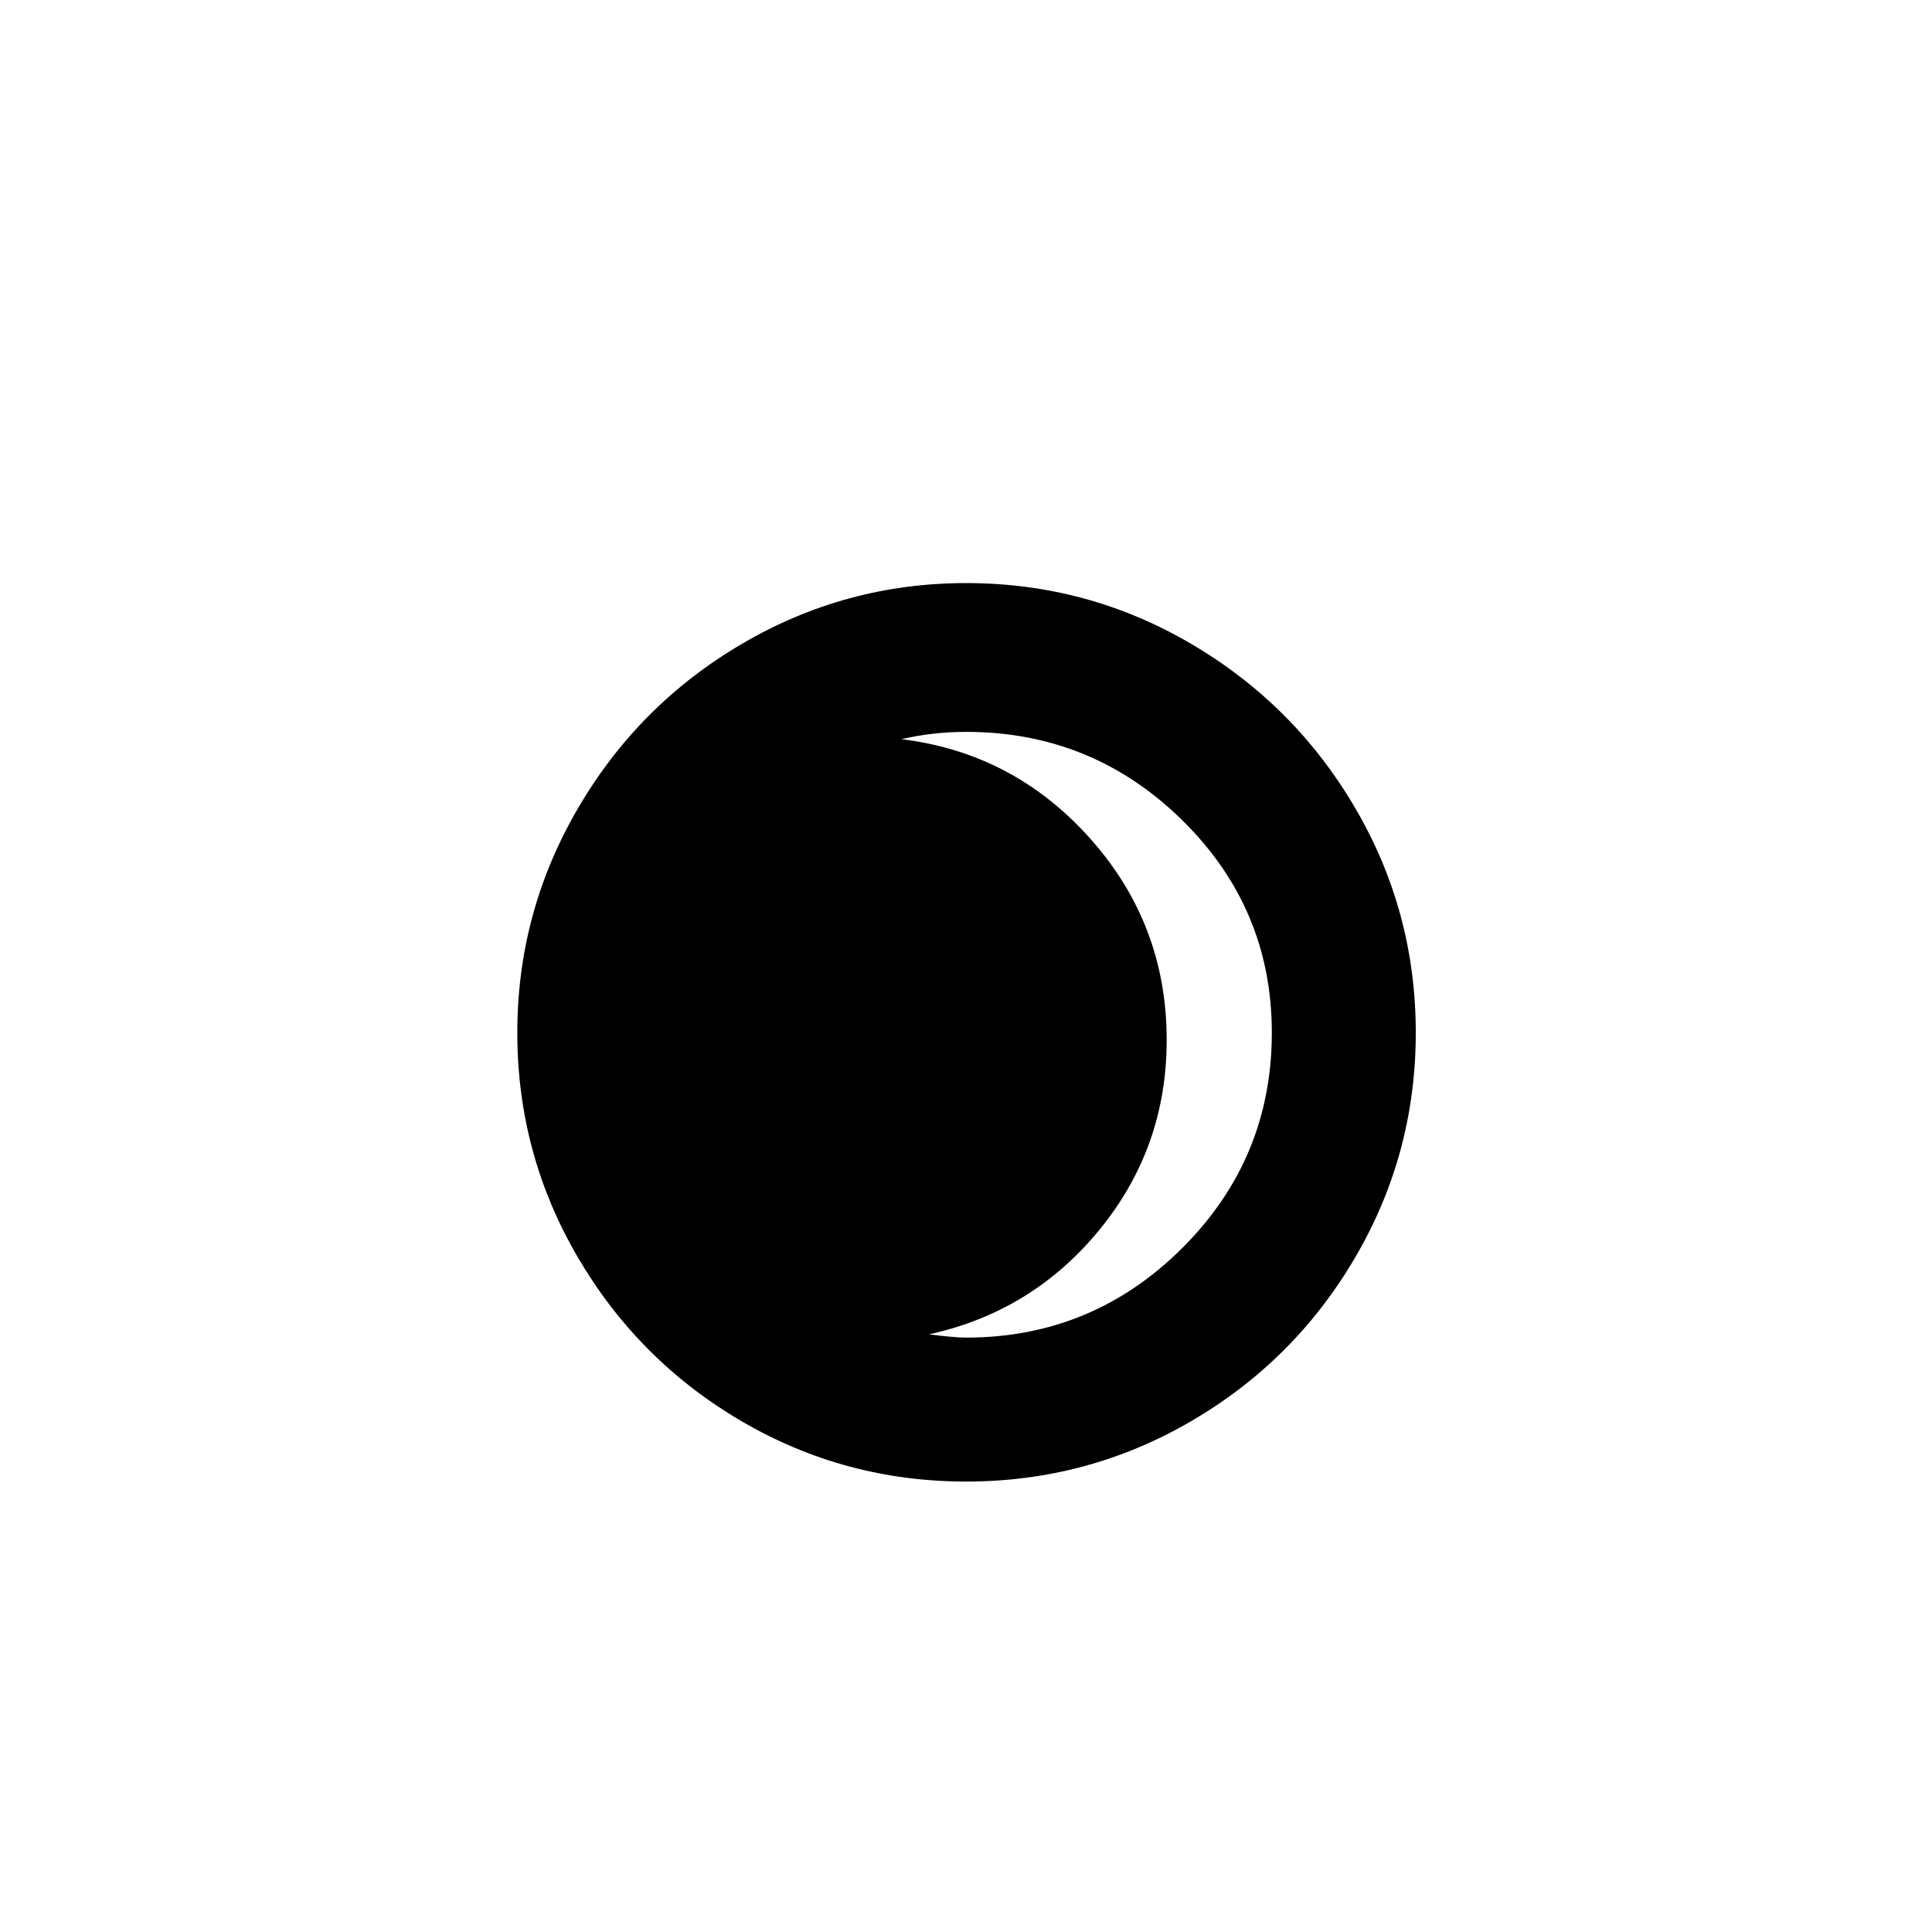 <svg viewBox="0 0 2389 2389" xmlns="http://www.w3.org/2000/svg"><path d="M639.667 1277q0-149 75-277.5t203-203.5 277-75q150 0 278 75t203 203 75 278-75 278-203 202.5-278 74.5-277.5-74.5-202.5-202.5-75-278zm475-363q139 17 233.5 123t94.5 249q0 133-83 234.5t-211 129.5q32 4 46 4 156 0 267-110.5t111-266.5q0-154-111-263t-267-109q-41 0-80 9z"/></svg>